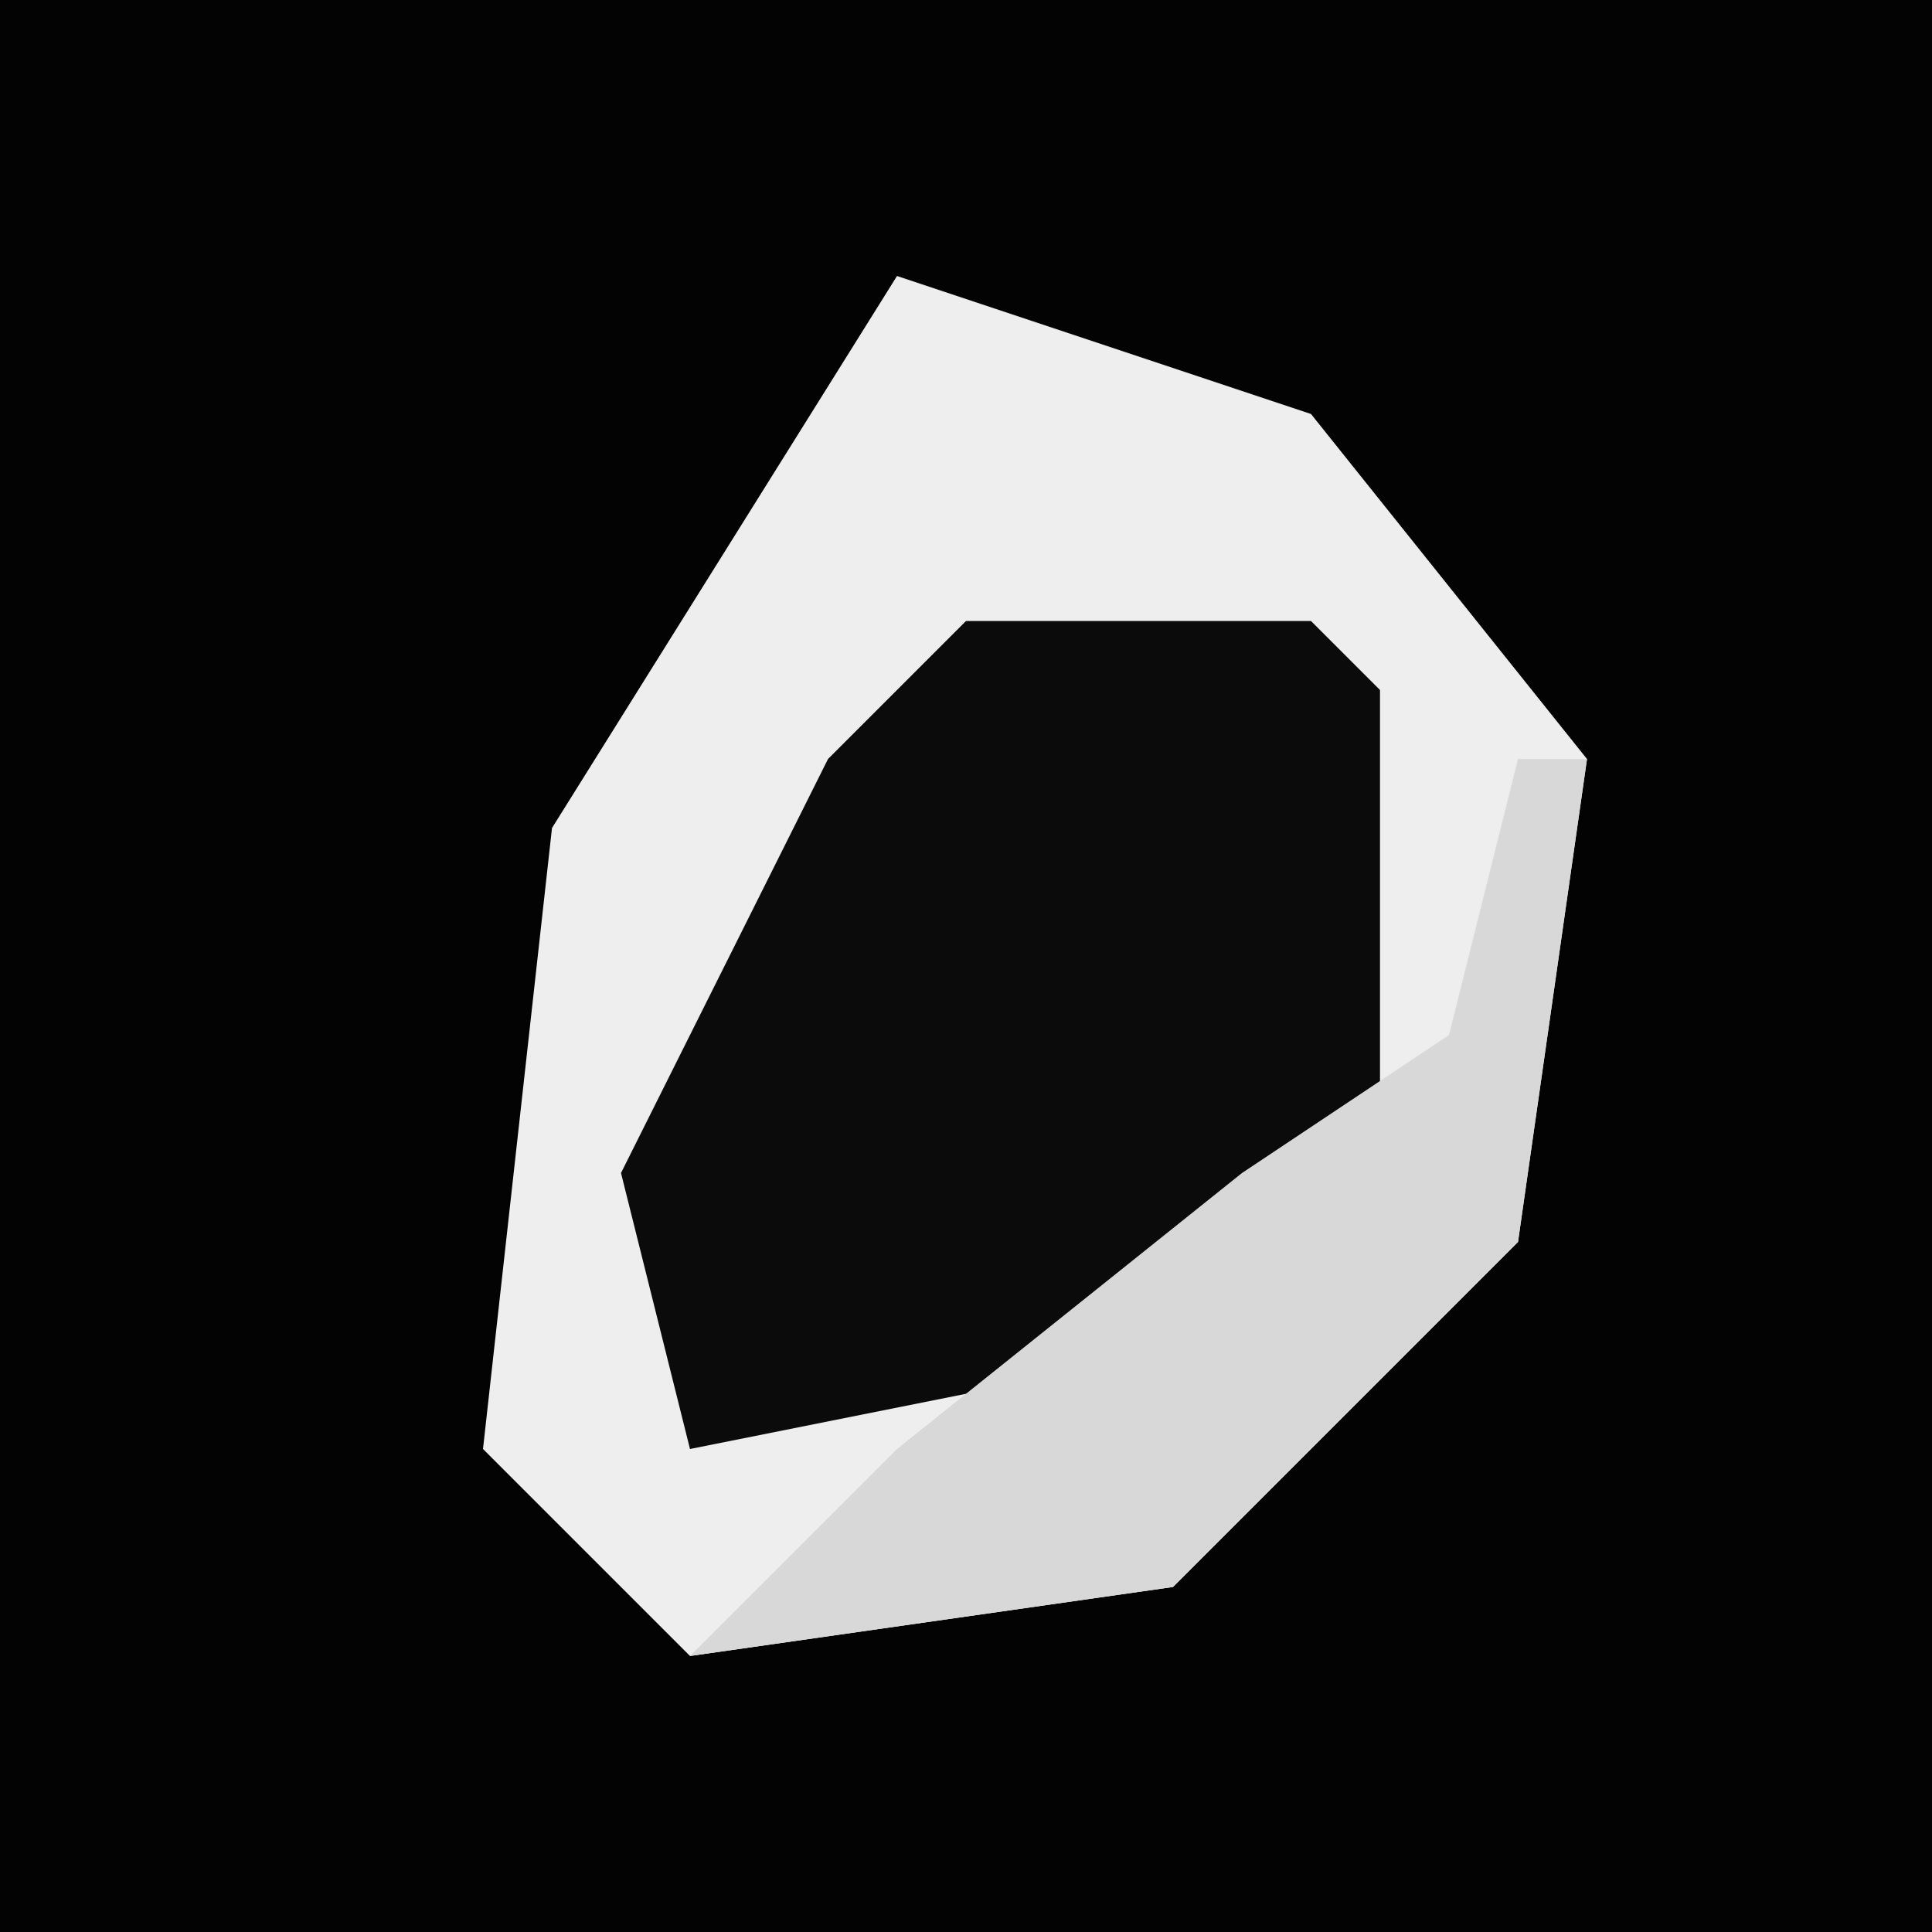<?xml version="1.0" encoding="UTF-8"?>
<svg version="1.1" xmlns="http://www.w3.org/2000/svg" width="28" height="28">
<path d="M0,0 L28,0 L28,28 L0,28 Z " fill="#030303" transform="translate(0,0)"/>
<path d="M0,0 L6,2 L10,7 L9,14 L4,19 L-3,20 L-6,17 L-5,8 Z " fill="#EEEEEE" transform="translate(13,4)"/>
<path d="M0,0 L5,0 L6,1 L6,7 L1,11 L-4,12 L-5,8 L-2,2 Z " fill="#0B0B0B" transform="translate(14,9)"/>
<path d="M0,0 L1,0 L0,7 L-5,12 L-12,13 L-9,10 L-4,6 L-1,4 Z " fill="#D8D8D8" transform="translate(22,11)"/>
</svg>
